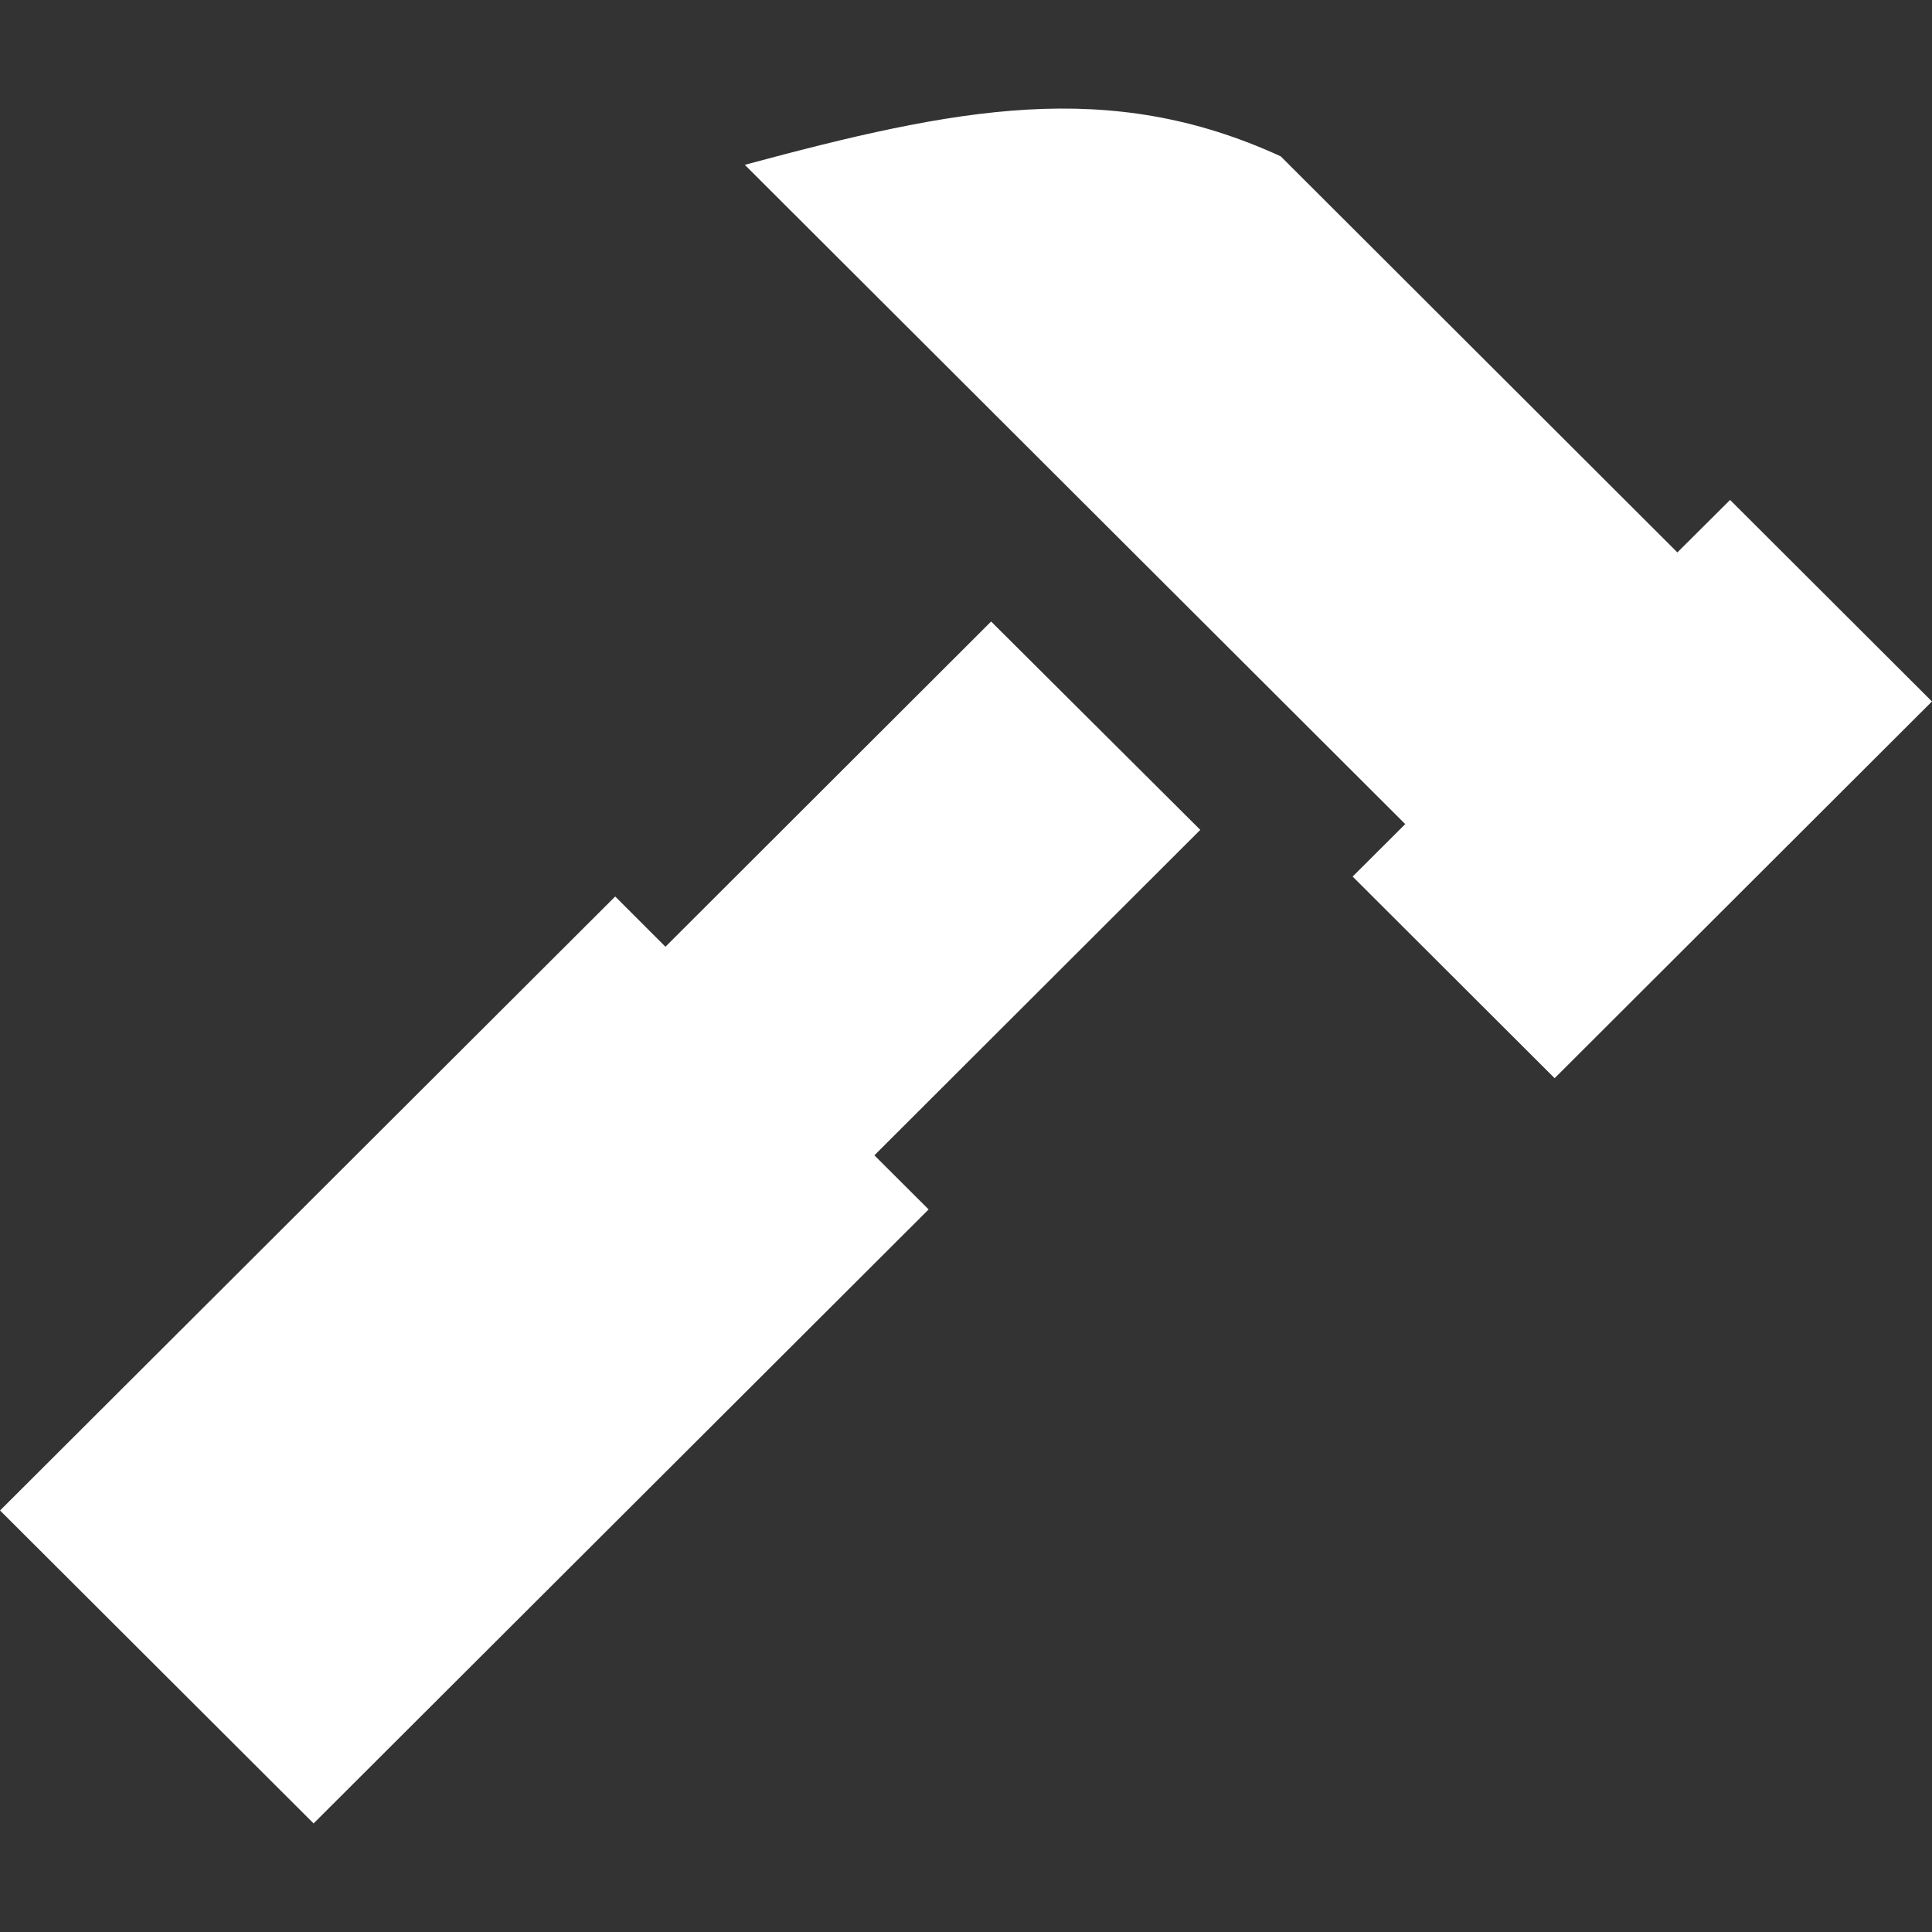 <svg fill="#FFFFFF" xmlns="http://www.w3.org/2000/svg" xmlns:xlink="http://www.w3.org/1999/xlink" version="1.1" x="0px" y="0px" viewBox="0 0 512 512" enable-background="new 0 0 512 512" xml:space="preserve"><rect x="0" y="0" width="512" height="512" fill="#333333" stroke="none"/><g><path d="M458.491,132.489l-13.968,13.906L339.403,41.43c-45.592-20.937-85.965-12.843-142.023,2.25l175.021,174.713l-13.938,13.905   l53.528,53.437l99.995-99.839L458.491,132.489z"></path><polygon points="262.657,164.707 176.349,250.893 163.036,237.58 0.014,400.292 83.104,483.227 246.095,320.514 231.721,306.171    318.092,219.924  "></polygon></g></svg>